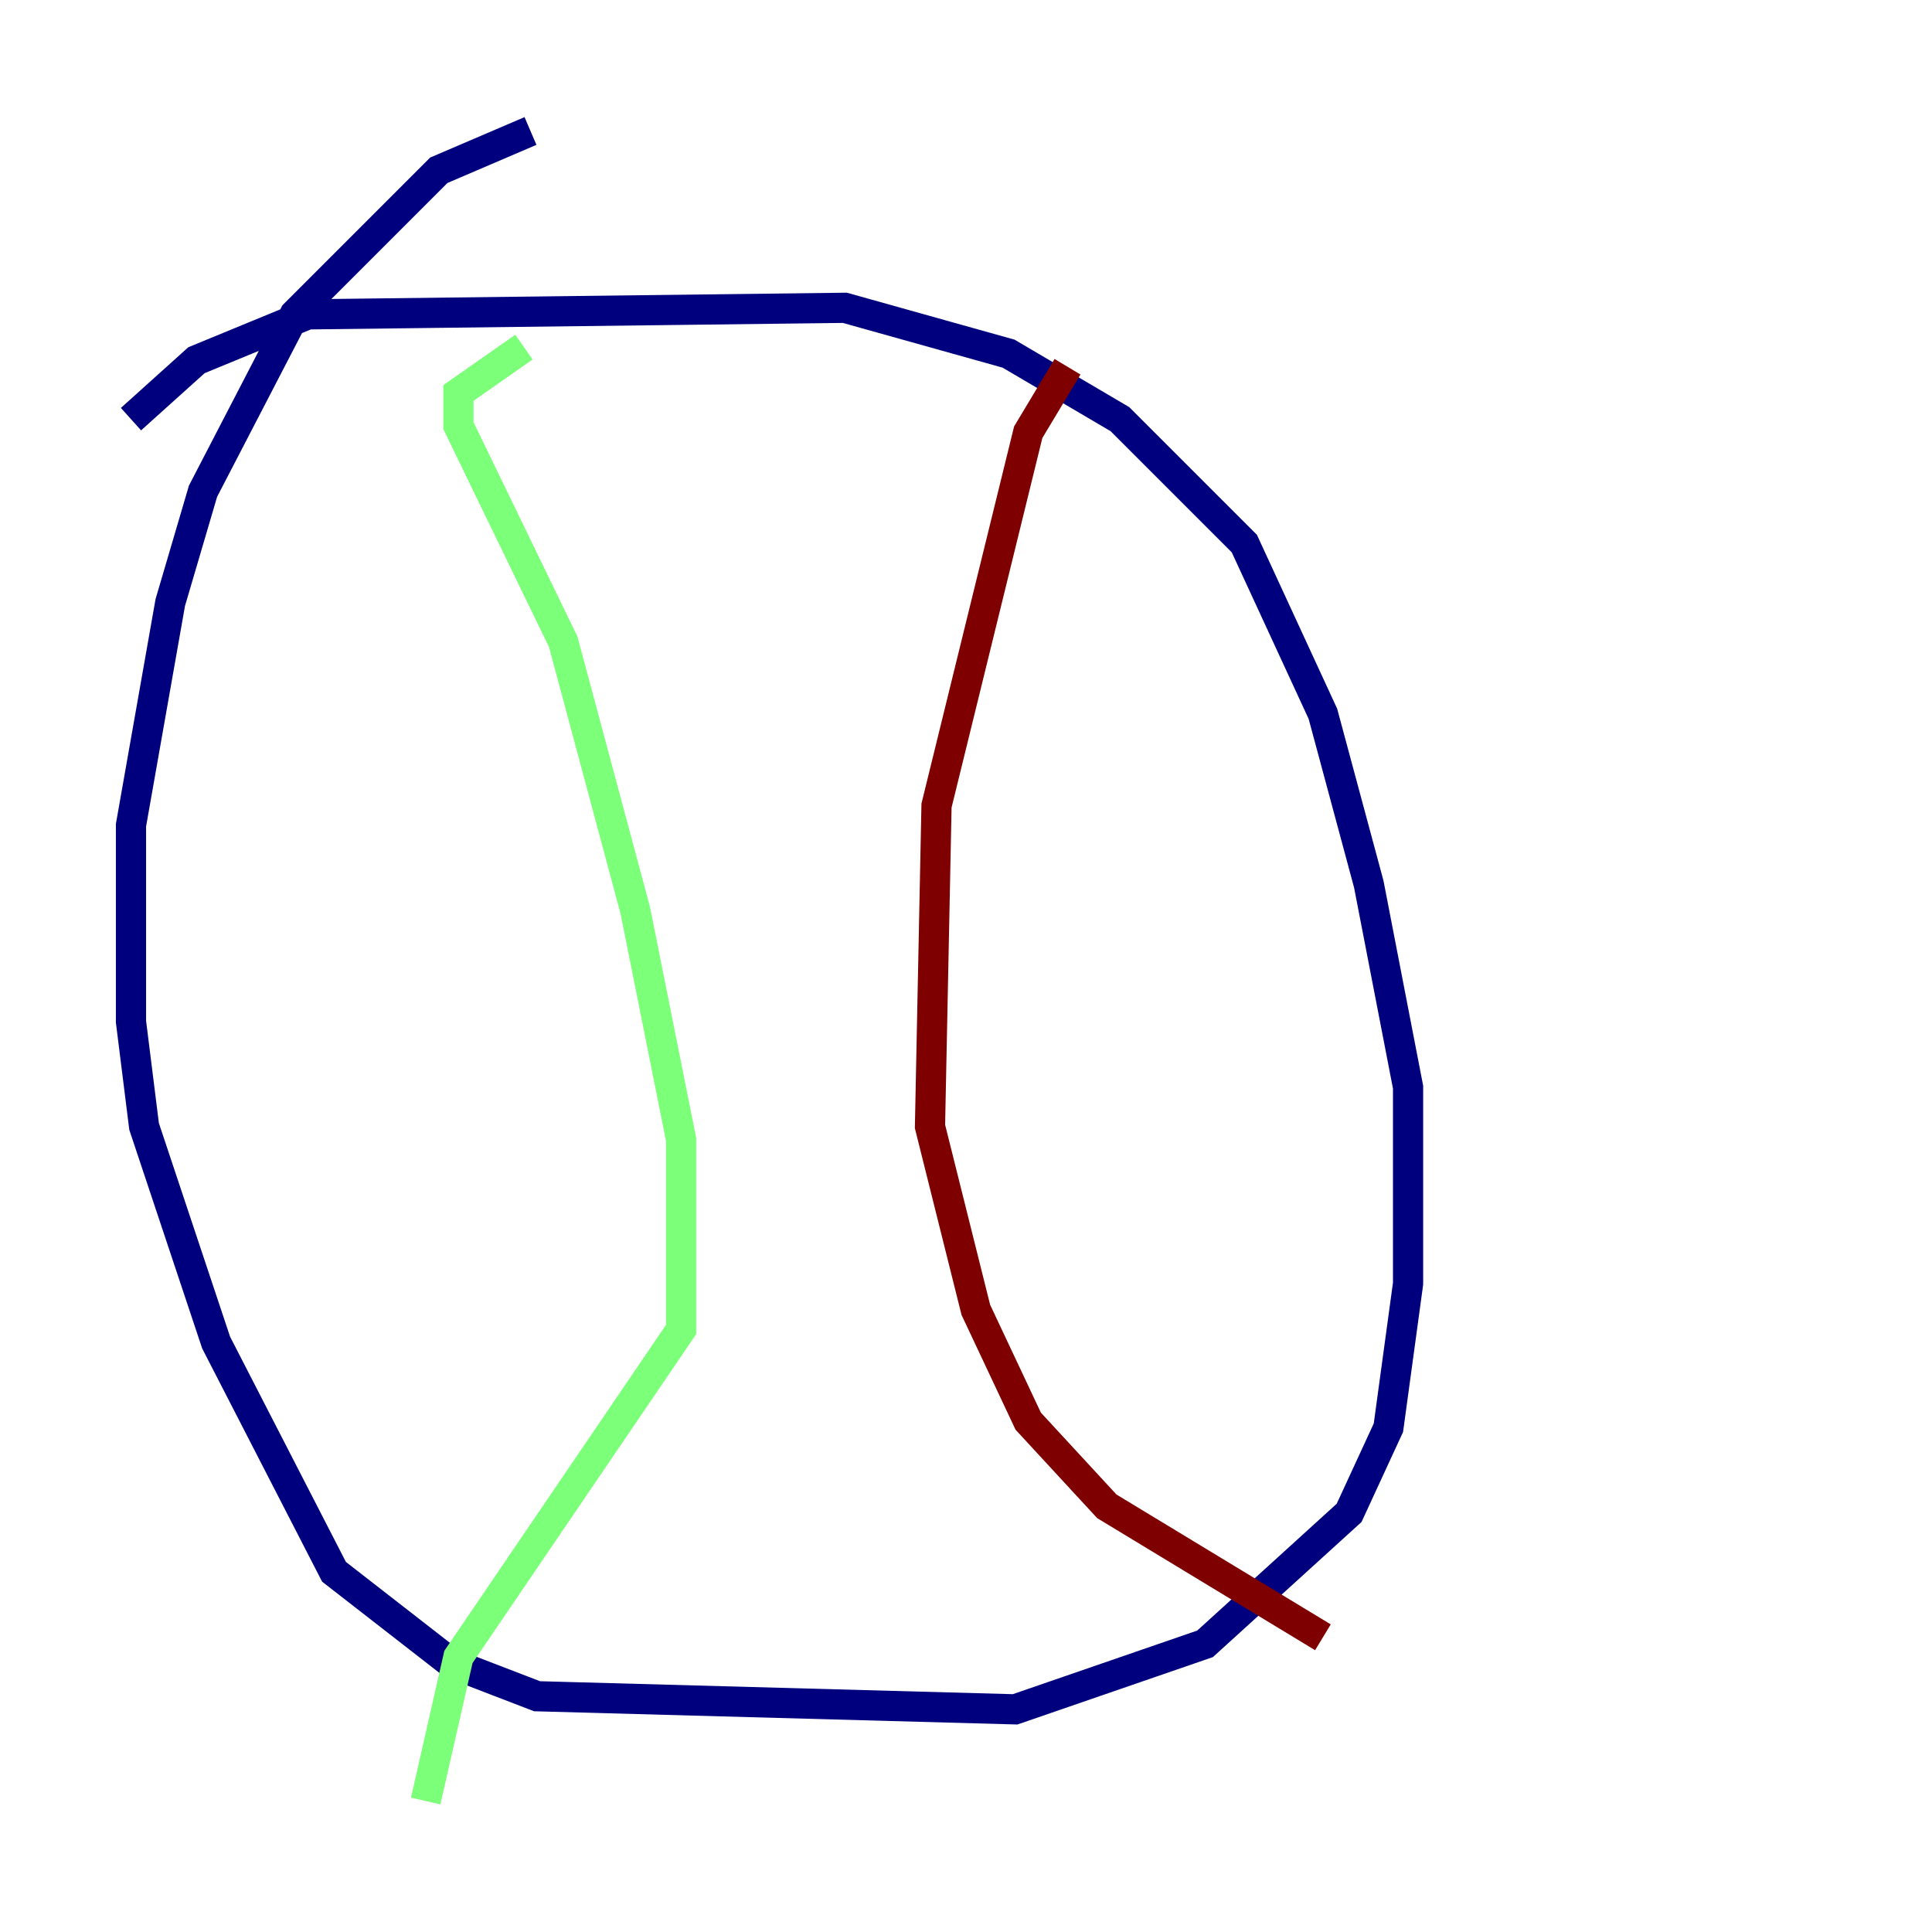 <?xml version="1.0" encoding="utf-8" ?>
<svg baseProfile="tiny" height="128" version="1.2" viewBox="0,0,128,128" width="128" xmlns="http://www.w3.org/2000/svg" xmlns:ev="http://www.w3.org/2001/xml-events" xmlns:xlink="http://www.w3.org/1999/xlink"><defs /><polyline fill="none" points="35.146,8.678 29.071,11.281 19.525,20.827 13.451,32.542 11.281,39.919 8.678,54.671 8.678,67.688 9.546,74.63 14.319,88.949 22.129,104.136 29.939,110.21 35.58,112.38 67.254,113.248 79.837,108.909 89.383,100.231 91.986,94.59 93.288,85.044 93.288,72.027 90.685,58.576 87.647,47.295 82.441,36.014 74.197,27.77 66.82,23.43 55.973,20.393 20.393,20.827 13.017,23.864 8.678,27.77" stroke="#00007f" stroke-width="2" /><polyline fill="none" points="34.712,22.997 30.373,26.034 30.373,28.203 37.315,42.522 42.088,60.312 45.125,75.498 45.125,88.081 30.373,109.776 28.203,119.322" stroke="#7cff79" stroke-width="2" /><polyline fill="none" points="70.725,24.298 68.122,28.637 62.047,53.37 61.614,74.63 64.651,86.78 68.122,94.156 73.329,99.797 87.647,108.475" stroke="#7f0000" stroke-width="2" /></svg>